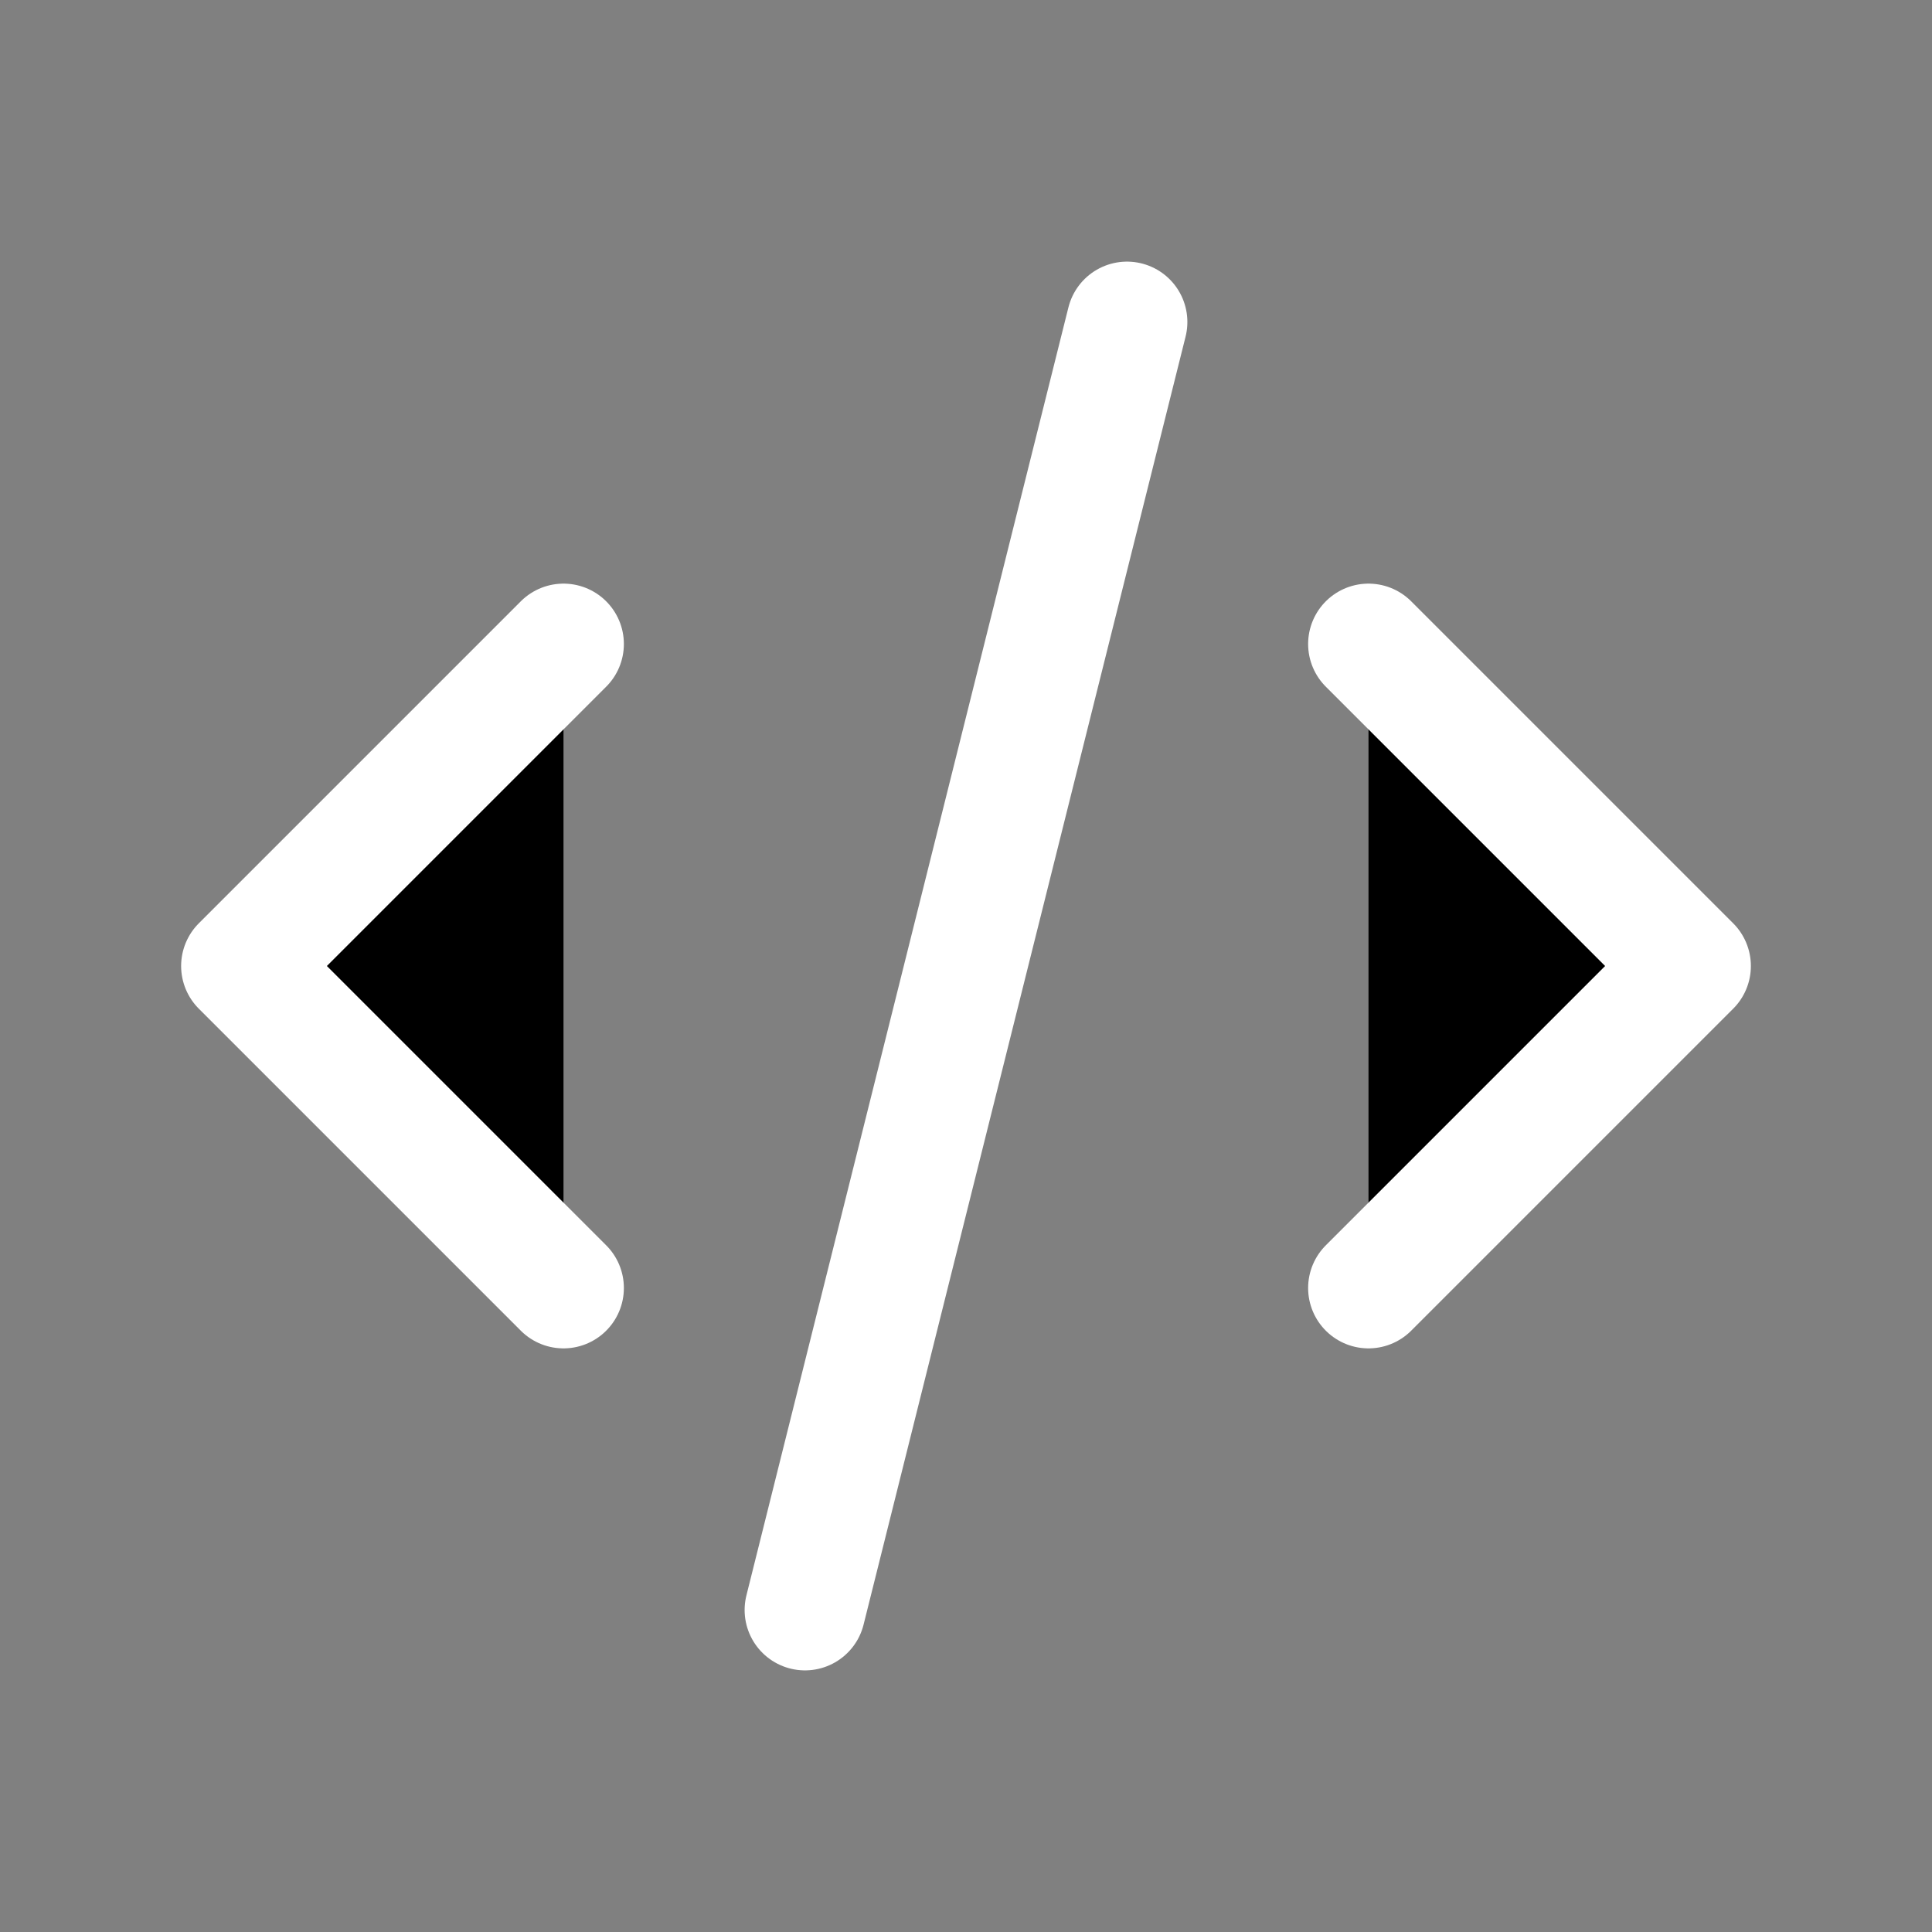 <svg
	xmlns="http://www.w3.org/2000/svg"
	width="44"
	height="44"
	viewBox="0 0 24 24"
	stroke-width="1.5"
	stroke="#ffffff"
	fill="none"
	stroke-linecap="round"
	stroke-linejoin="round">
	<rect x="0" y="0" width="24" height="24" fill="#808080" stroke="none"/>
	<path stroke="none" d="M0 0h24v24H0z" fill="none"></path>
	<path d="M7 8l-4 4l4 4"></path>
	<path d="M17 8l4 4l-4 4"></path>
	<path d="M14 4l-4 16"></path>
    <style>
        svg { fill: #000; }
        @media (prefers-color-scheme: dark) {
            svg { fill: #FFF; }
        }
    </style>
</svg>
